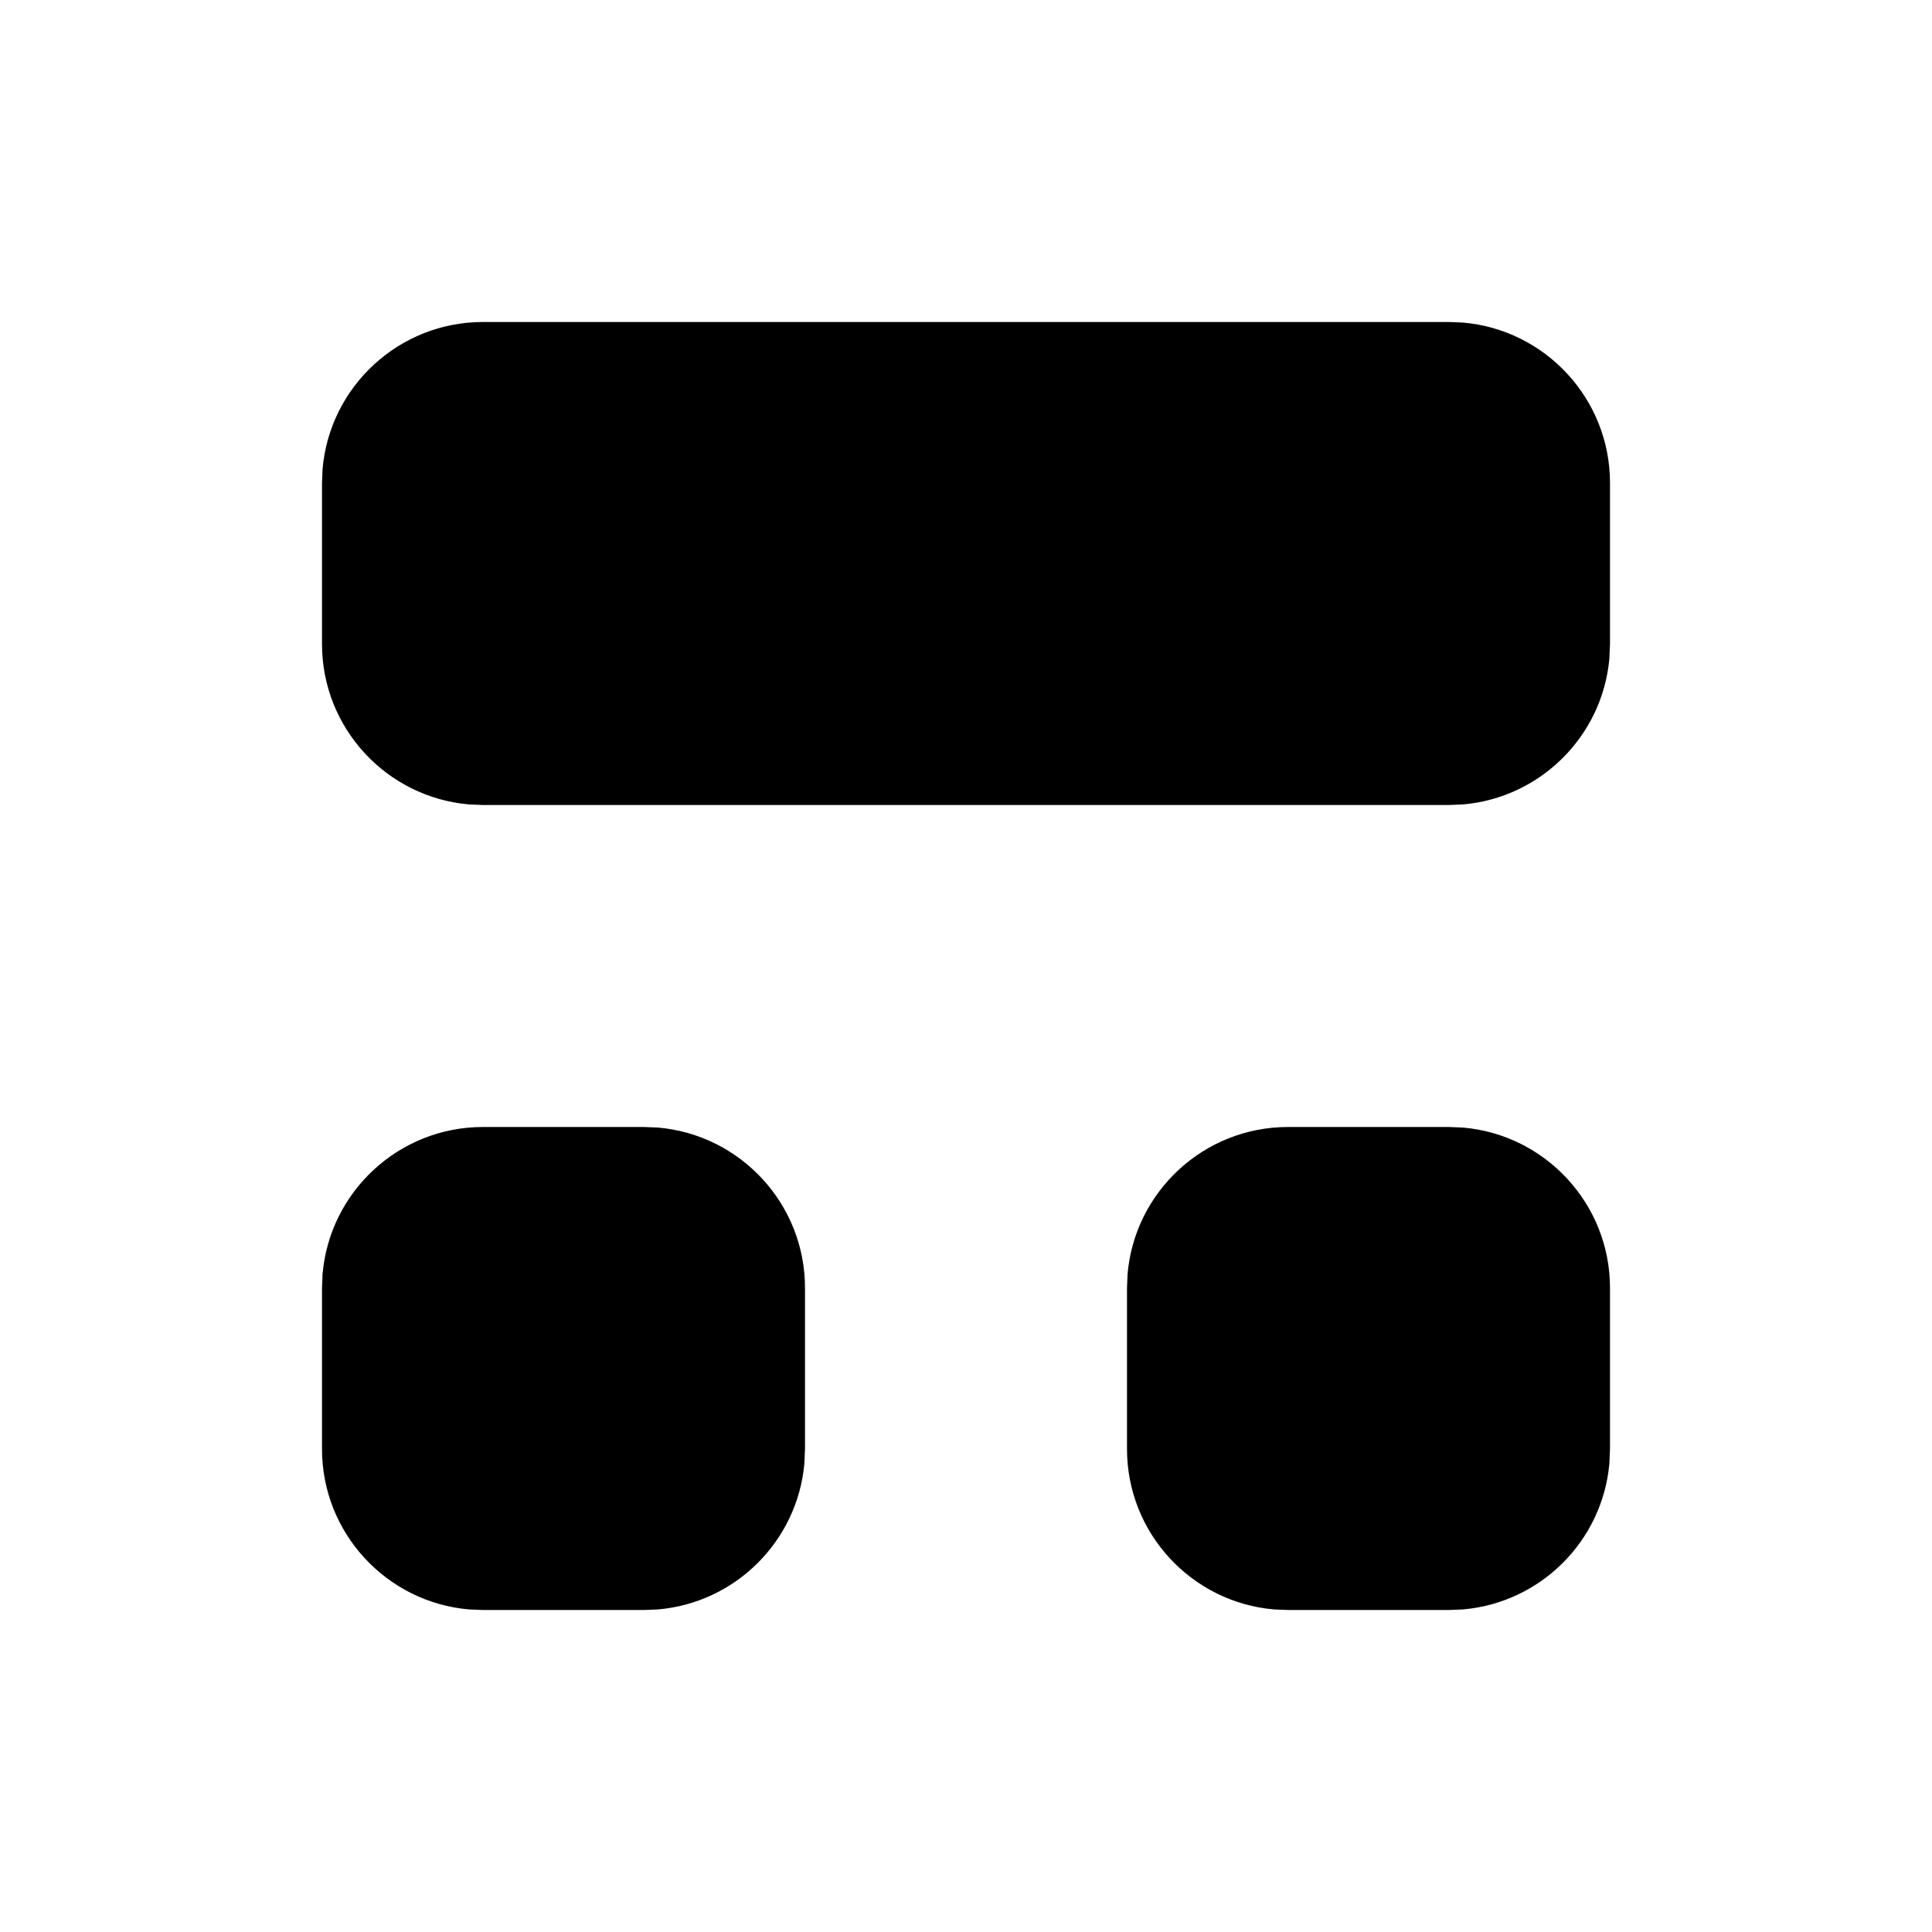 <svg width="24" height="24" viewBox="0 0 24 24" fill="currentColor" xmlns="http://www.w3.org/2000/svg">
  <path d="M8 14H6C4.954 14 4.095 14.804 4.007 15.827L4 16V18C4 19.046 4.804 19.905 5.827 19.993L6 20H8L8.173 19.993C9.136 19.91 9.905 19.145 9.992 18.183L10 18V16C10 14.954 9.196 14.095 8.173 14.007L8 14ZM18 14H16C14.954 14 14.095 14.804 14.007 15.827L14 16V18C14 19.046 14.804 19.905 15.827 19.993L16 20H18L18.173 19.993C19.136 19.91 19.905 19.145 19.992 18.183L20 18V16C20 14.954 19.196 14.095 18.173 14.007L18 14ZM6 4H16H16.827H18L18.173 4.007C19.196 4.095 20 4.954 20 6V8L19.992 8.183C19.905 9.145 19.136 9.91 18.173 9.993L18 10H16.827H16H6L5.827 9.993C4.804 9.905 4 9.046 4 8V6L4.007 5.827C4.095 4.804 4.954 4 6 4Z" />
</svg>
